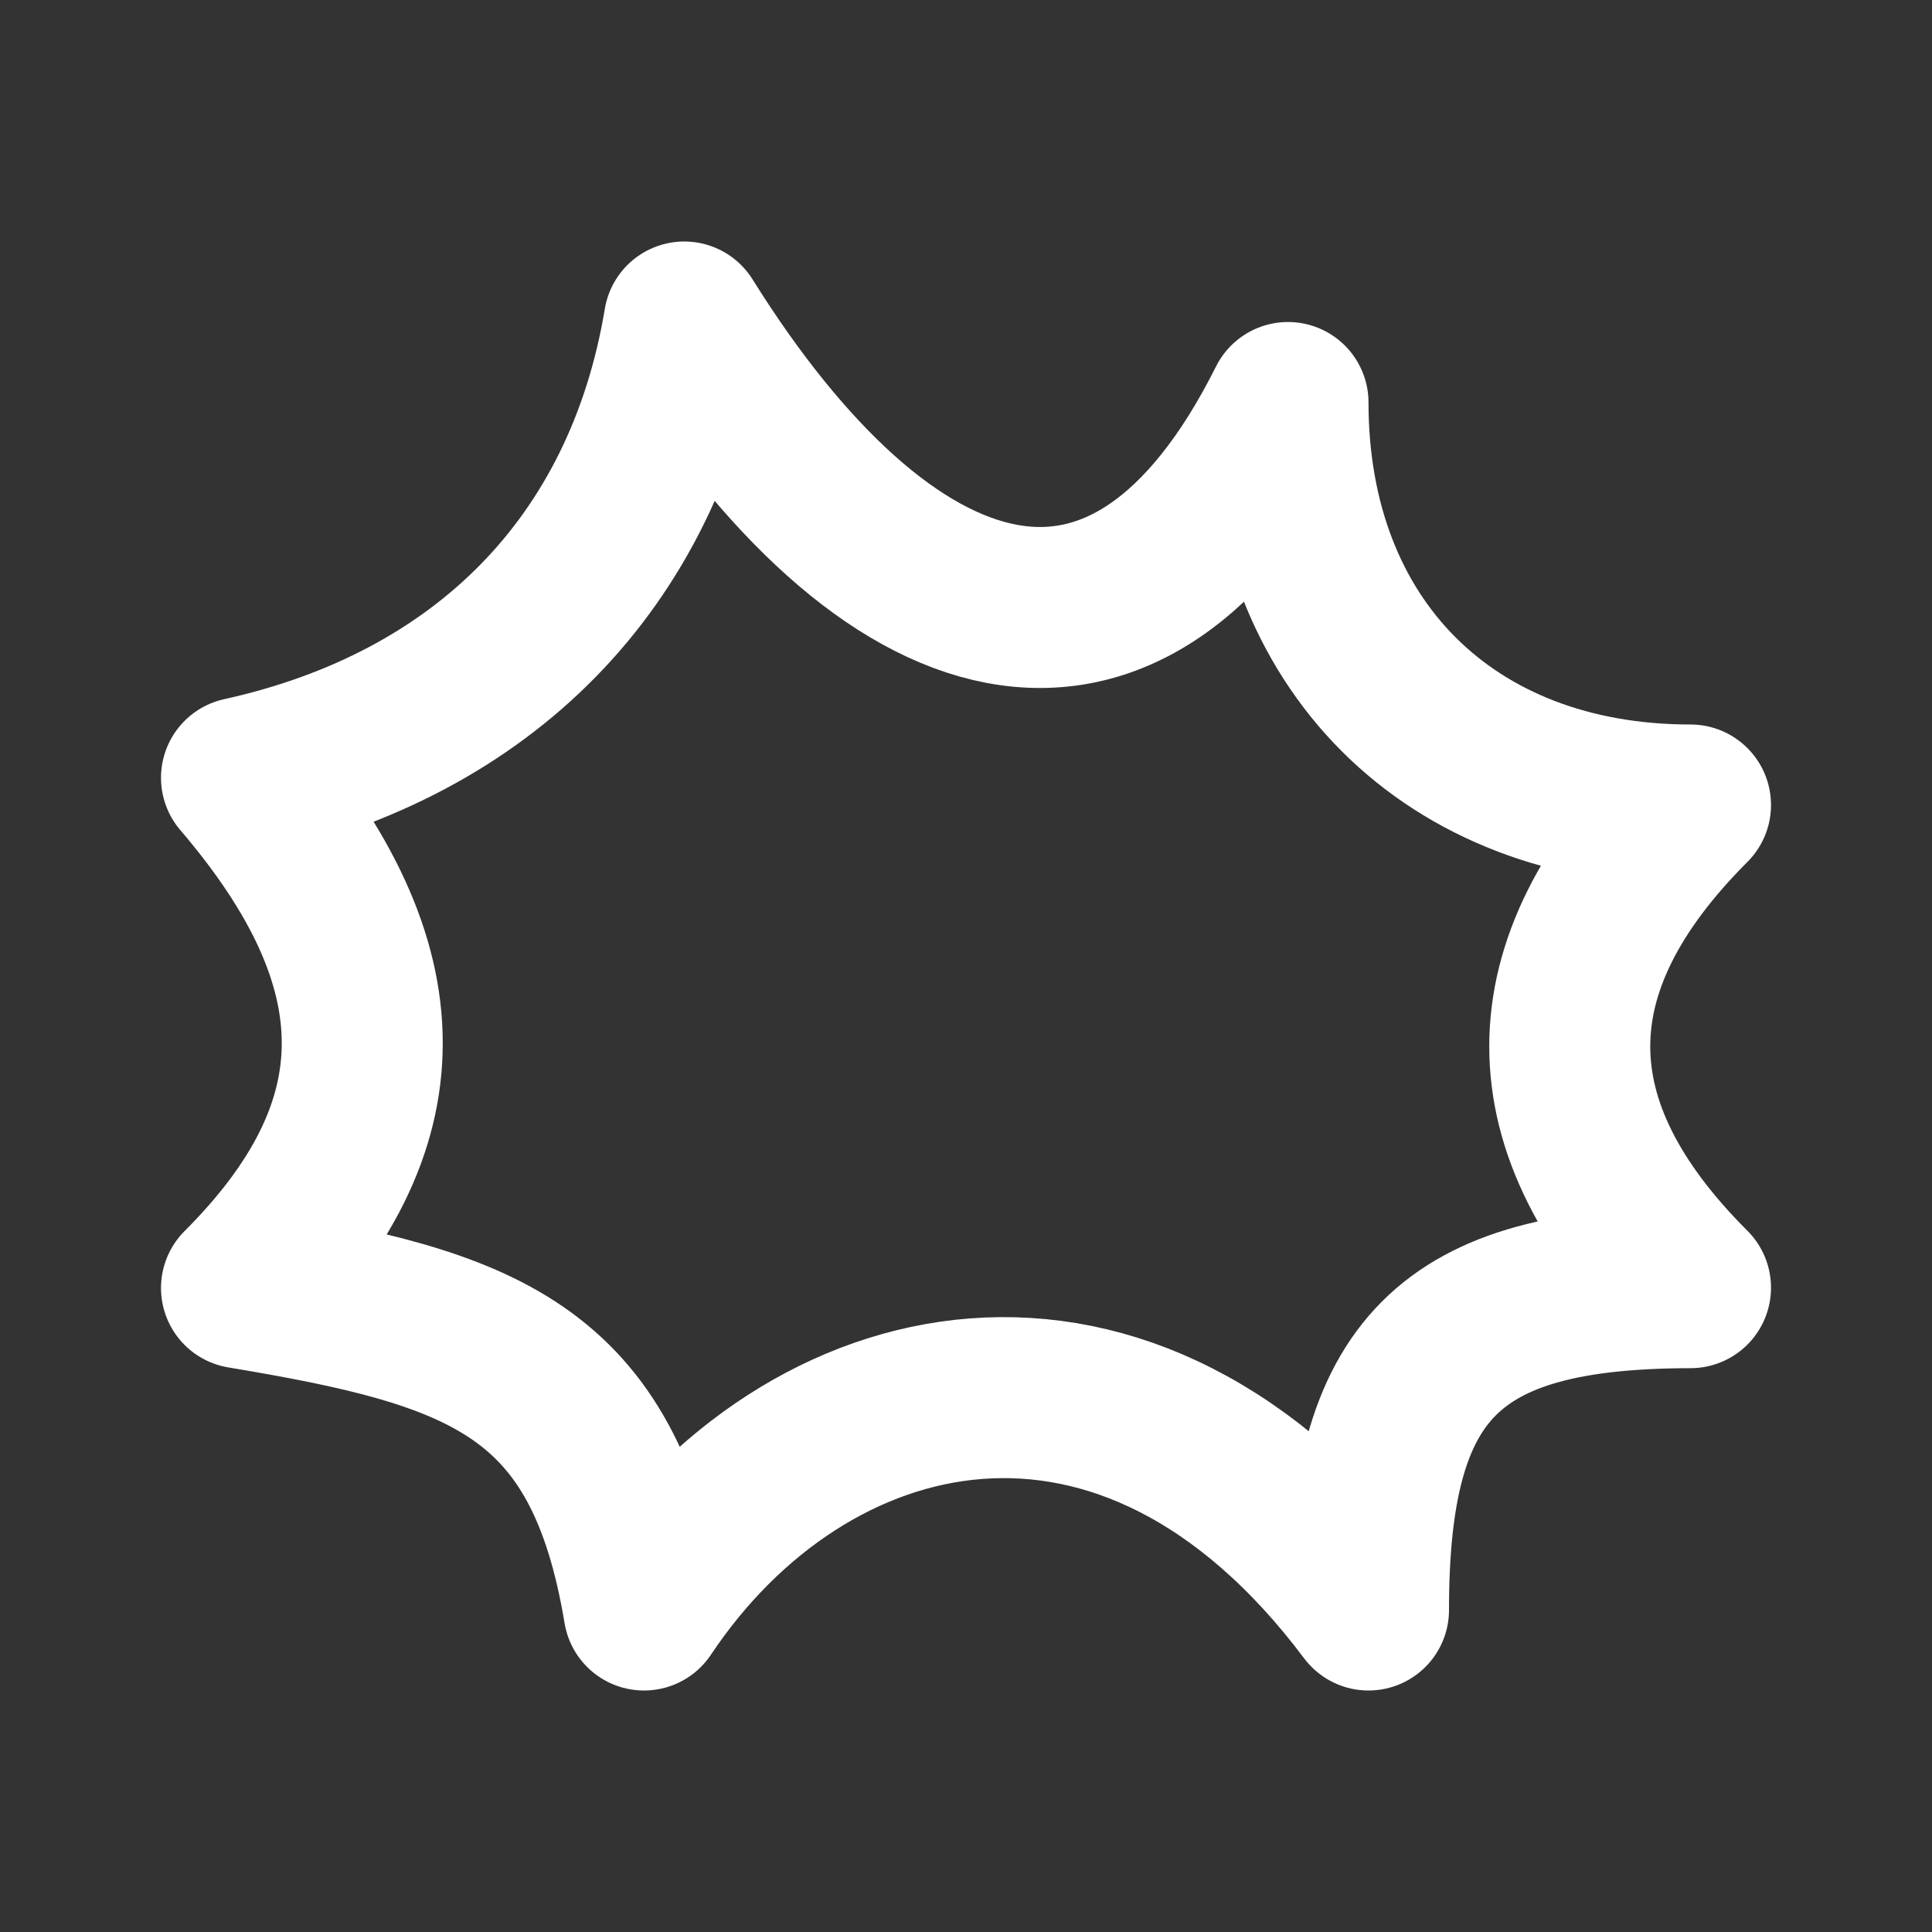 <!--
unicode: "fdbe"
version: "3.0"
-->
<svg
  xmlns="http://www.w3.org/2000/svg"
  width="24"
  height="24"
  viewBox="0 0 24 24"
  fill="none"
  stroke="white"
  stroke-width="2"
  stroke-linecap="round"
  stroke-linejoin="round"
>
  <rect x="0" y="0" width="24" height="24" fill="#333333" stroke="none"/>
  <path d="M3 9.662c2 2.338 2 4.338 0 6.338c3 .5 4.5 1 5 4c2 -3 6 -4 9 0c0 -3 1 -4 4 -4.004q -3 -2.995 0 -5.996c-3 0 -5 -2 -5 -5c-2 4 -5 3 -7.5 -1c-.5 3 -2.5 5 -5.5 5.662" />
</svg>
